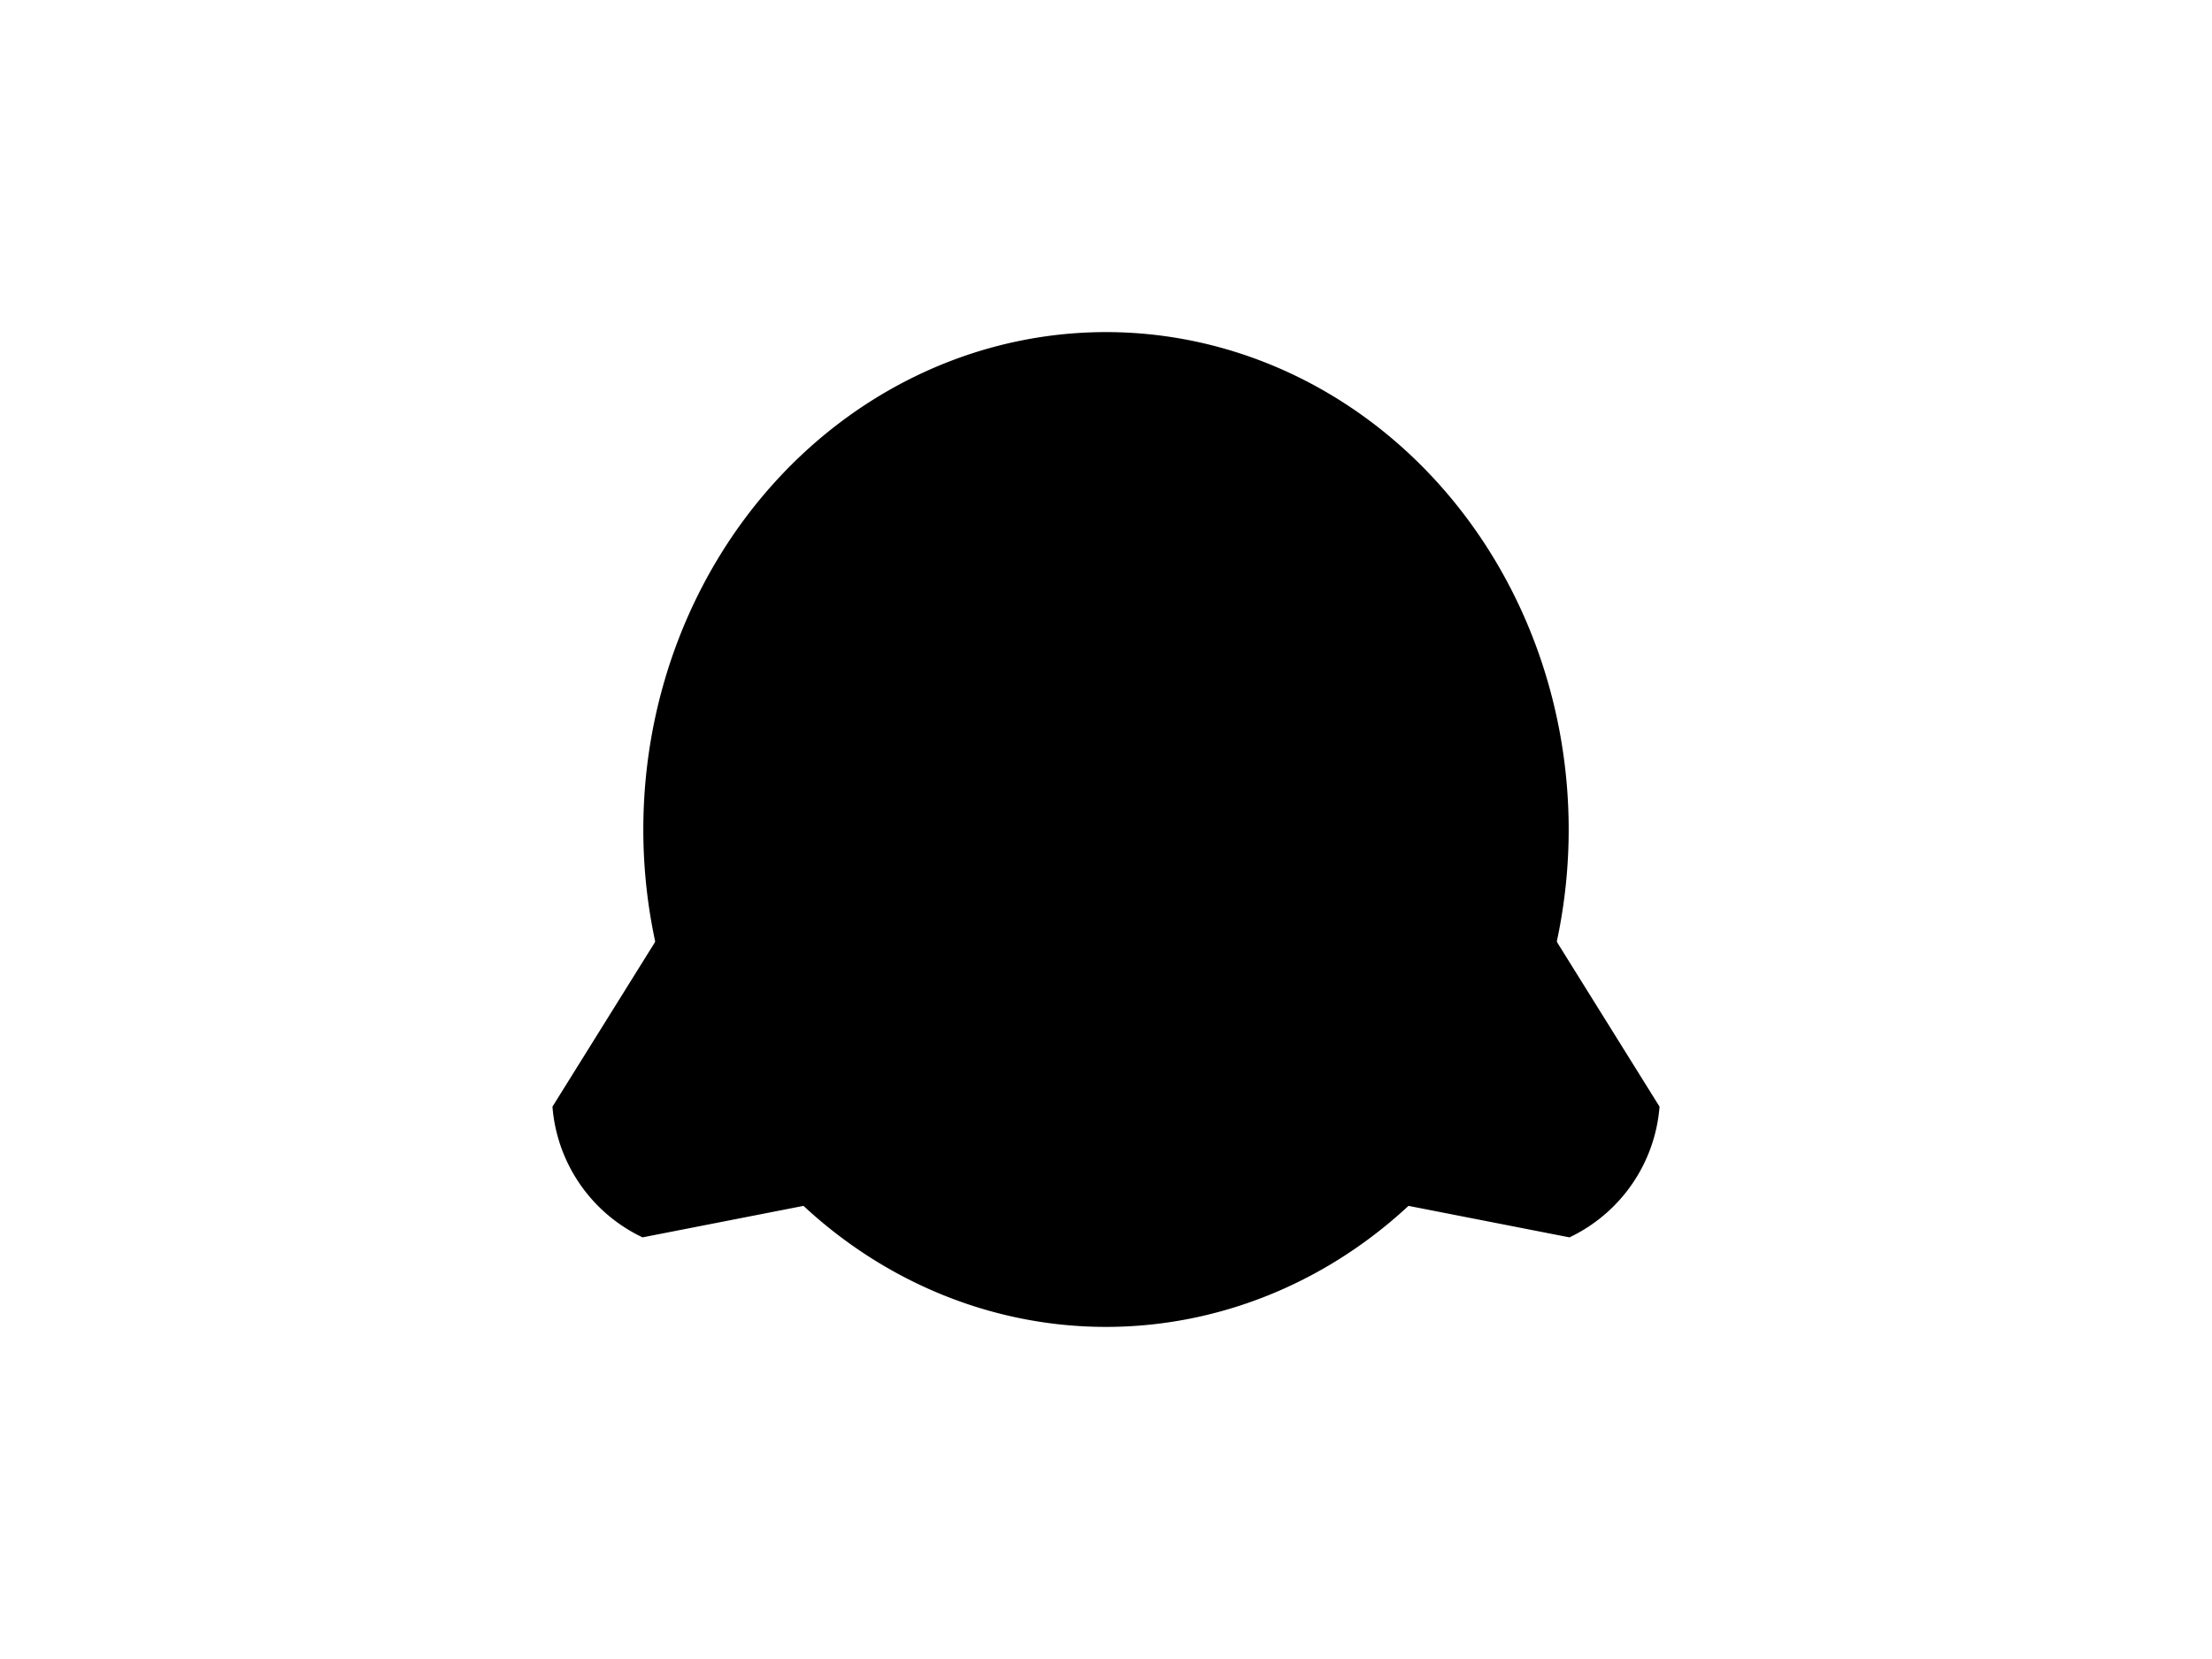 <?xml version="1.0" encoding="UTF-8"?>
<svg xmlns="http://www.w3.org/2000/svg" xmlns:xlink="http://www.w3.org/1999/xlink"
     width="800" height="600" viewBox="0 -600 800 600">
<defs>
</defs>
<g>
<path fill="hsl(45, 26%, 33%)" stroke-width="1" d="M413.217,-188.381 L232.444,-153.013 A56.8,56.8,0,0,1,200.316,-199.637 L297.736,-355.967" stroke="black" />
<path fill="hsl(45, 26%, 33%)" stroke-width="1" d="M386.783,-188.381 L567.556,-153.013 A56.8,56.8,0,0,0,599.684,-199.637 L502.264,-355.967" stroke="black" />
<path fill="hsl(45, 26%, 33%)" stroke-width="1" d="M233.165,-300.0 A166.835,179.393,0,0,0,566.835,-300.0 A166.835,179.393,0,0,0,233.165,-300.0" stroke="black" />
<path fill="black" stroke-width="1" d="M343.16,-344.848 A6.84,12.0,0,0,0,356.84,-344.848 A6.84,12.0,0,0,0,343.16,-344.848" stroke="black" />
<path fill="black" stroke-width="1" d="M443.16,-344.848 A6.84,12.0,0,0,0,456.84,-344.848 A6.84,12.0,0,0,0,443.16,-344.848" stroke="black" />
<path fill="black" stroke-width="1" d="M384.7,-305.1 L415.3,-305.1 L400.0,-284.7 Z" stroke="black" />
<path fill="black" stroke-width="2" d="M400.0,-284.7 L400.0,-261.75" stroke="black" />
<path fill="none" stroke-width="2" d="M369.4,-257.75 A30.6,30.6,30,0,0,400.0,-261.75 A30.6,30.6,150,0,0,430.6,-257.75" stroke="black" />
<path fill="black" stroke-width="1" d="M366.0,-274.7 L334.124,-266.159" stroke="black" />
<path fill="black" stroke-width="1" d="M360.0,-280.7 L327.126,-277.824" stroke="black" />
<path fill="black" stroke-width="1" d="M366.0,-286.7 L333.126,-289.576" stroke="black" />
<path fill="black" stroke-width="1" d="M434.0,-274.7 L465.876,-266.159" stroke="black" />
<path fill="black" stroke-width="1" d="M440.0,-280.7 L472.874,-277.824" stroke="black" />
<path fill="black" stroke-width="1" d="M434.0,-286.7 L466.874,-289.576" stroke="black" />
</g>
</svg>
